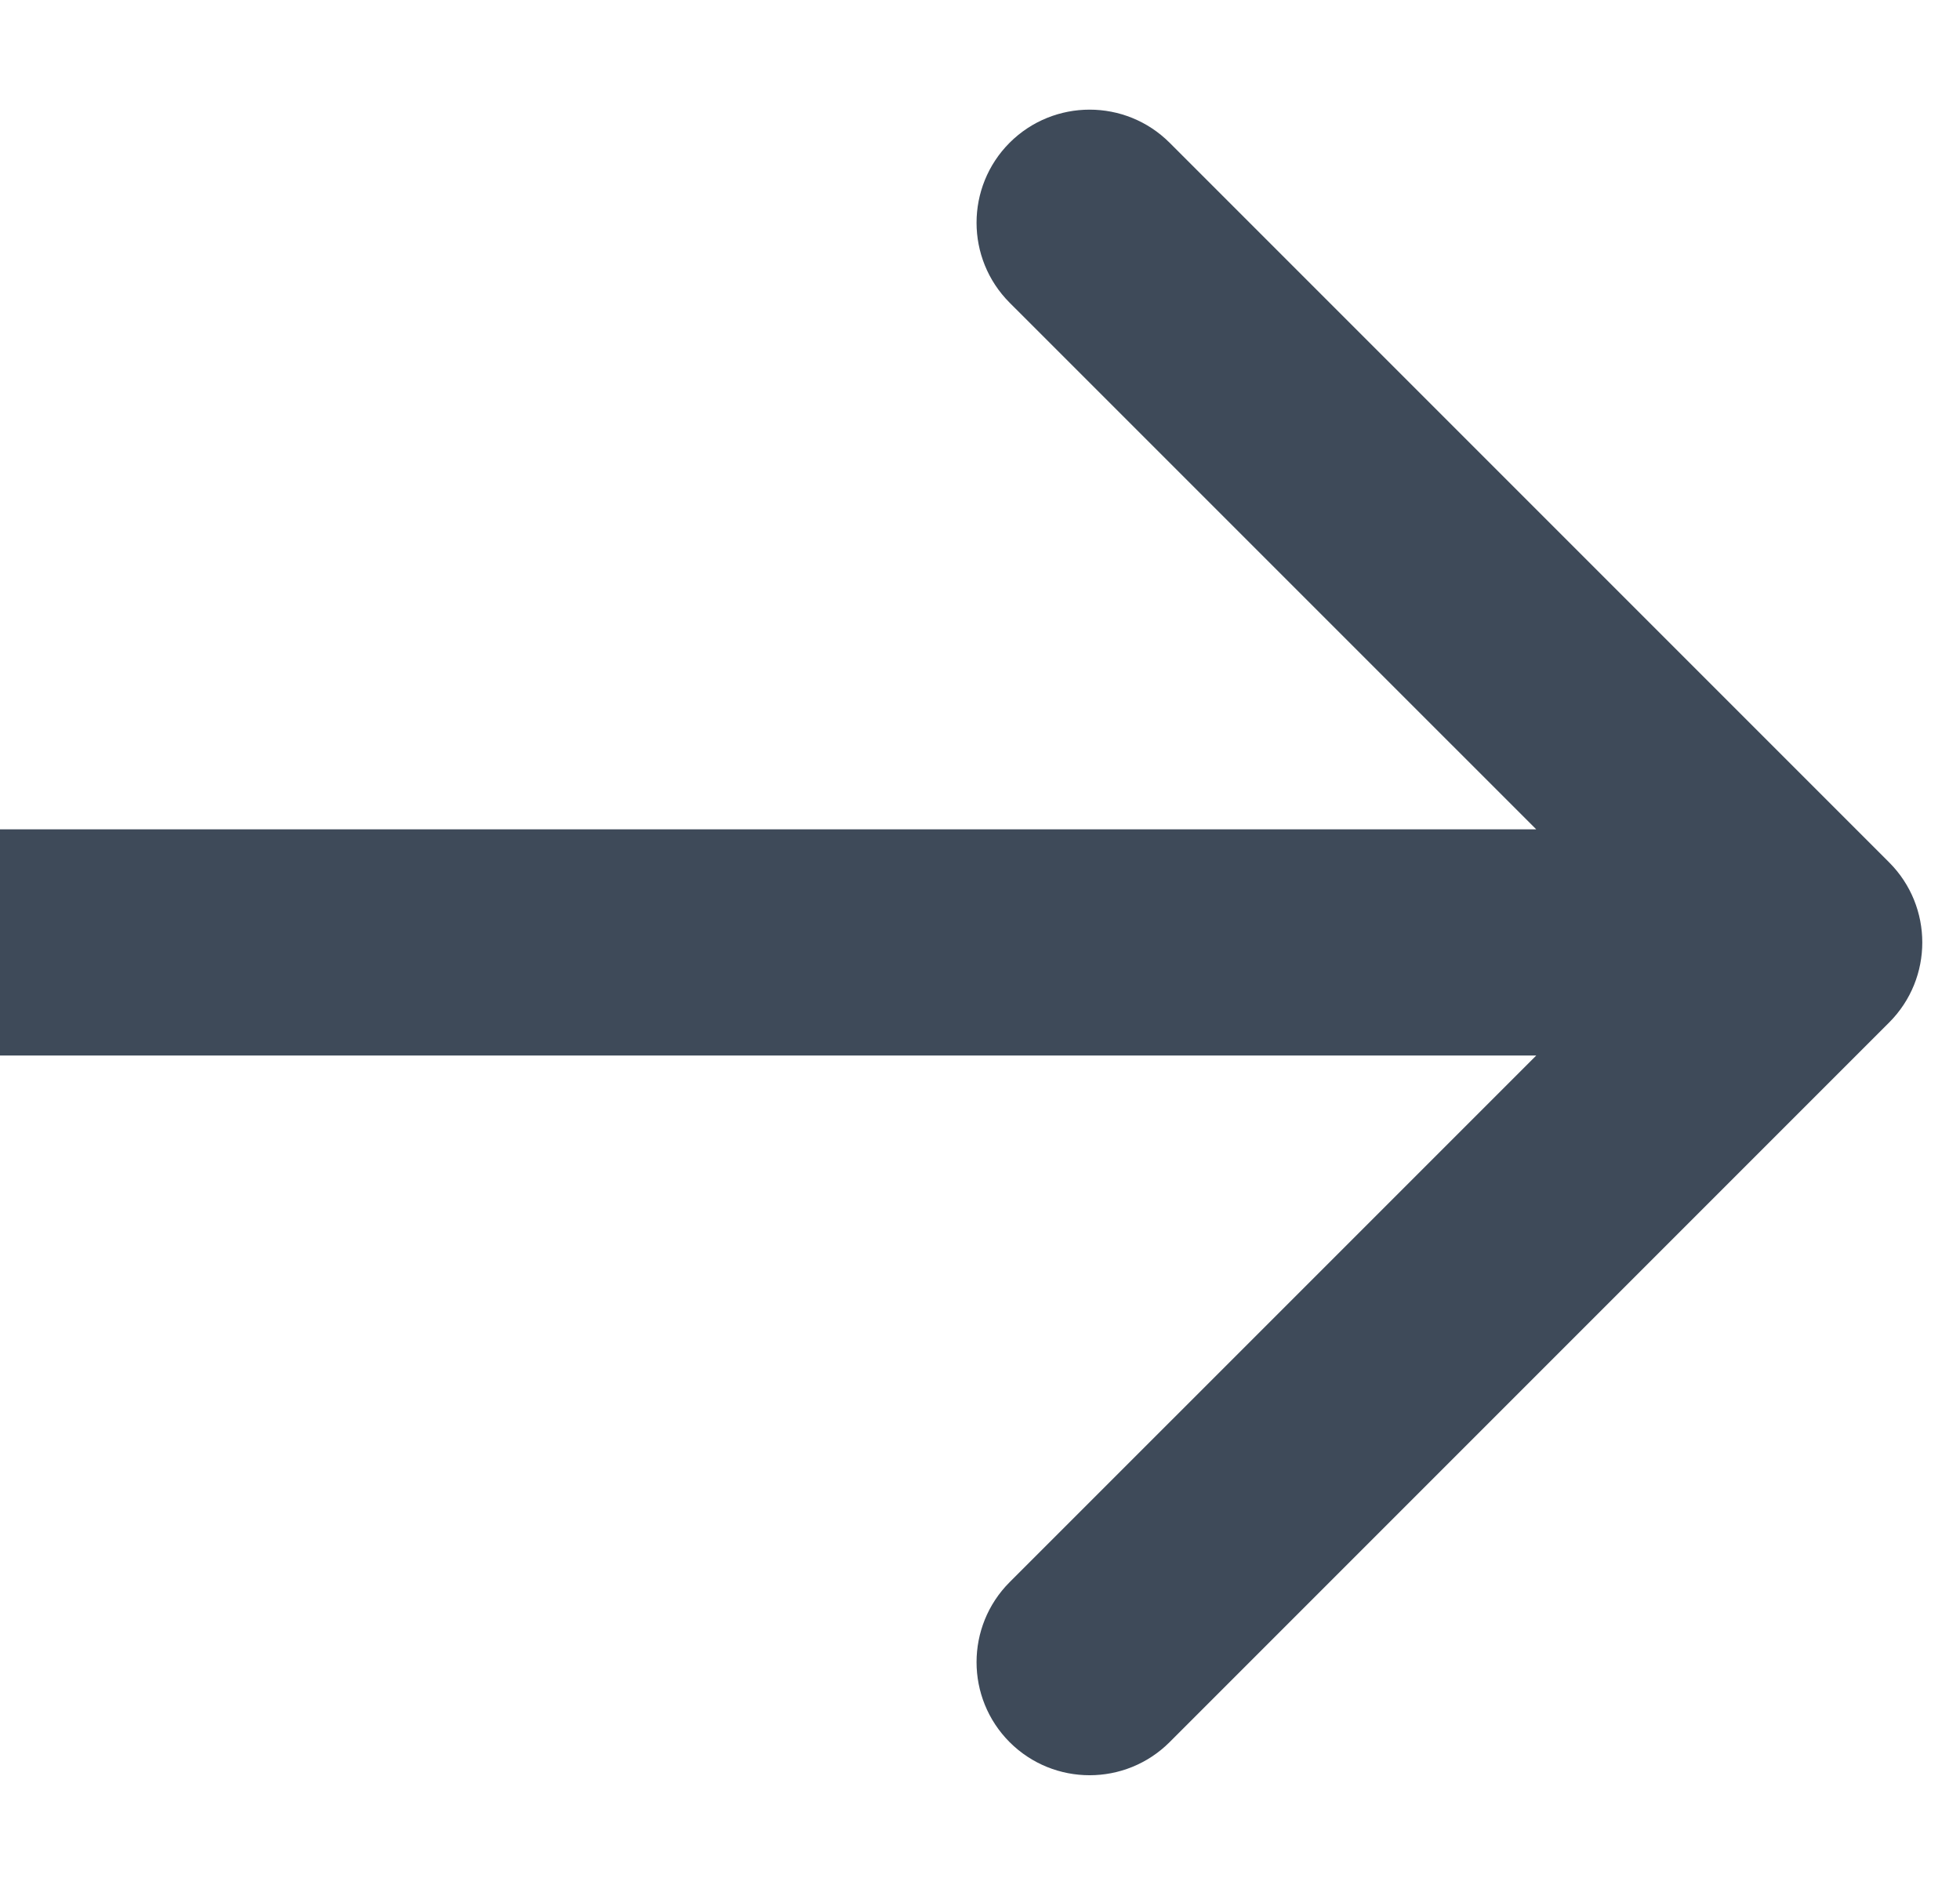<svg width="26" height="25" viewBox="0 0 26 24" fill="none" xmlns="http://www.w3.org/2000/svg">
<path d="M25.061 13.061C25.646 12.475 25.646 11.525 25.061 10.939L15.515 1.393C14.929 0.808 13.979 0.808 13.393 1.393C12.808 1.979 12.808 2.929 13.393 3.515L21.879 12L13.393 20.485C12.808 21.071 12.808 22.021 13.393 22.607C13.979 23.192 14.929 23.192 15.515 22.607L25.061 13.061ZM1.31134e-07 13.5L24 13.5L24 10.5L-1.31134e-07 10.5L1.31134e-07 13.5Z" fill="#3E4A59"/>
</svg>
